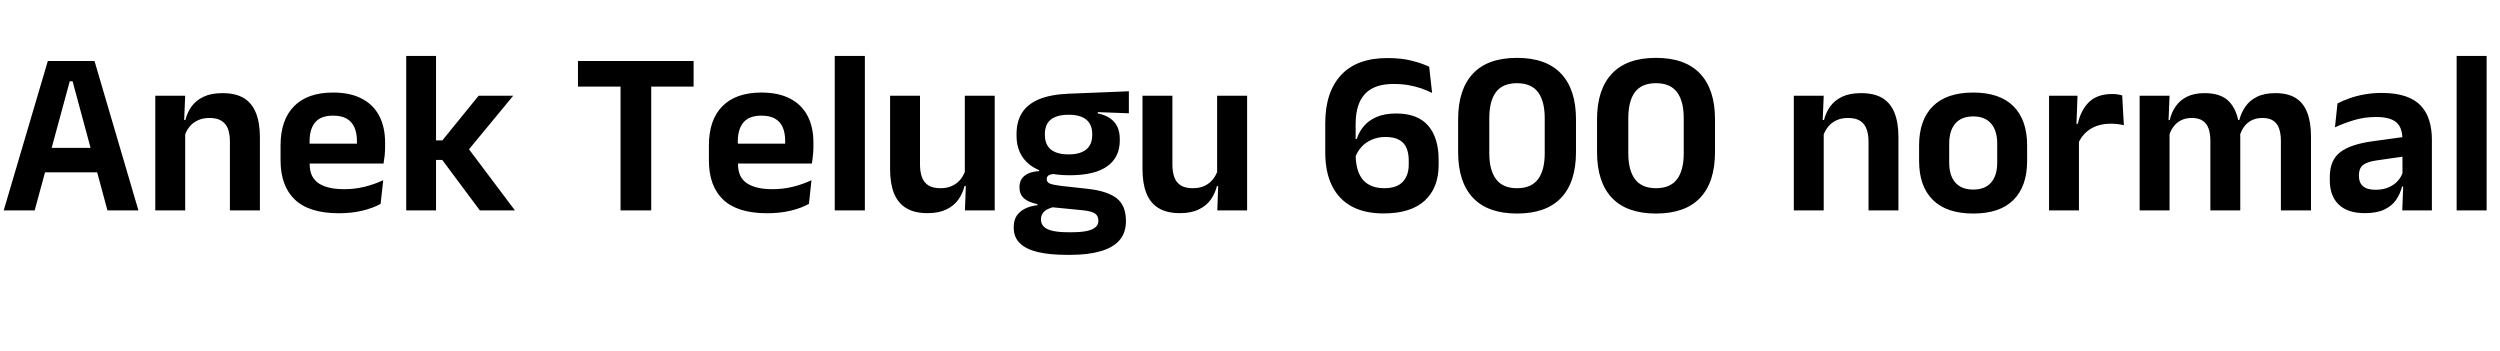 <svg xmlns="http://www.w3.org/2000/svg" xmlns:xlink="http://www.w3.org/1999/xlink" width="256.632" height="36"><path fill="black" d="M3.56 21.60L0.38 21.60L4.91 6.26L9.70 6.26L14.21 21.60L11.03 21.60L7.45 8.34L7.16 8.34L3.56 21.60ZM10.75 17.69L3.82 17.69L3.82 15.18L10.75 15.18L10.75 17.69ZM26.68 21.60L23.60 21.60L23.60 14.53Q23.60 13.79 23.41 13.25Q23.21 12.71 22.75 12.41Q22.30 12.11 21.50 12.11L21.50 12.11Q20.81 12.11 20.29 12.36Q19.76 12.61 19.43 13.04Q19.10 13.46 18.94 14.00L18.94 14.00L18.46 12.32L19.03 12.32Q19.22 11.54 19.67 10.92Q20.12 10.30 20.90 9.93Q21.67 9.56 22.84 9.56L22.84 9.56Q24.19 9.56 25.03 10.07Q25.87 10.58 26.27 11.59Q26.68 12.60 26.68 14.09L26.68 14.09L26.68 21.60ZM19.01 21.60L15.94 21.60L15.94 9.83L19.01 9.83L18.89 12.70L19.01 12.95L19.01 21.60ZM34.78 21.89L34.78 21.89Q31.75 21.89 30.28 20.50Q28.80 19.10 28.80 16.46L28.80 16.46L28.80 14.93Q28.80 12.31 30.18 10.91Q31.56 9.50 34.19 9.50L34.19 9.50Q35.96 9.50 37.15 10.13Q38.34 10.75 38.93 11.90Q39.53 13.04 39.53 14.64L39.53 14.64L39.53 15.06Q39.53 15.49 39.49 15.94Q39.44 16.39 39.37 16.79L39.37 16.79L36.59 16.79Q36.62 16.13 36.63 15.53Q36.64 14.94 36.64 14.46L36.64 14.46Q36.64 13.63 36.37 13.05Q36.11 12.47 35.57 12.17Q35.03 11.87 34.19 11.87L34.19 11.87Q32.95 11.87 32.36 12.55Q31.78 13.24 31.78 14.50L31.78 14.50L31.78 15.59L31.79 15.94L31.79 16.86Q31.79 17.41 31.96 17.88Q32.14 18.35 32.54 18.69Q32.95 19.03 33.63 19.22Q34.31 19.42 35.33 19.42L35.33 19.42Q36.43 19.42 37.43 19.17Q38.44 18.92 39.34 18.50L39.34 18.50L39.07 20.93Q38.27 21.37 37.18 21.63Q36.10 21.89 34.78 21.89ZM38.75 16.79L30.43 16.79L30.43 14.75L38.75 14.75L38.75 16.79ZM52.86 21.60L49.26 21.60L45.40 16.42L44.35 16.42L44.35 14.41L45.41 14.41L49.13 9.83L52.68 9.83L47.90 15.62L47.90 15L52.86 21.60ZM44.76 21.60L41.70 21.60L41.70 5.74L44.76 5.74L44.76 21.60ZM66.85 21.60L63.70 21.60L63.70 6.85L66.85 6.85L66.85 21.60ZM71.20 8.89L59.33 8.89L59.33 6.26L71.20 6.26L71.20 8.89ZM78.74 21.89L78.74 21.89Q75.72 21.89 74.24 20.50Q72.77 19.10 72.77 16.46L72.77 16.46L72.77 14.93Q72.77 12.31 74.15 10.91Q75.53 9.50 78.16 9.50L78.16 9.50Q79.93 9.50 81.12 10.13Q82.31 10.75 82.90 11.90Q83.50 13.04 83.50 14.64L83.50 14.64L83.50 15.06Q83.50 15.49 83.45 15.94Q83.41 16.39 83.34 16.79L83.34 16.79L80.56 16.79Q80.59 16.13 80.60 15.53Q80.60 14.94 80.60 14.46L80.60 14.46Q80.60 13.63 80.34 13.05Q80.08 12.47 79.54 12.17Q79.00 11.87 78.16 11.87L78.16 11.87Q76.92 11.87 76.33 12.55Q75.74 13.24 75.74 14.50L75.74 14.50L75.74 15.59L75.76 15.94L75.76 16.86Q75.76 17.41 75.93 17.88Q76.10 18.35 76.51 18.69Q76.92 19.03 77.60 19.22Q78.28 19.42 79.30 19.42L79.30 19.42Q80.40 19.42 81.40 19.17Q82.40 18.92 83.30 18.50L83.30 18.50L83.04 20.93Q82.24 21.37 81.15 21.63Q80.06 21.89 78.74 21.89ZM82.72 16.79L74.40 16.79L74.40 14.75L82.72 14.75L82.72 16.79ZM88.78 21.60L85.69 21.60L85.69 5.74L88.78 5.74L88.78 21.60ZM91.37 9.83L94.44 9.83L94.44 16.91Q94.44 17.64 94.64 18.19Q94.84 18.73 95.30 19.03Q95.76 19.32 96.54 19.32L96.54 19.32Q97.25 19.32 97.76 19.07Q98.28 18.82 98.62 18.39Q98.95 17.96 99.11 17.44L99.11 17.44L99.59 19.10L99.01 19.10Q98.82 19.87 98.37 20.50Q97.92 21.13 97.15 21.50Q96.37 21.88 95.21 21.88L95.21 21.88Q93.86 21.88 93.02 21.36Q92.17 20.84 91.77 19.84Q91.37 18.83 91.37 17.35L91.37 17.35L91.37 9.83ZM99.04 9.83L102.11 9.83L102.11 21.60L99.05 21.60L99.16 18.74L99.04 18.49L99.04 9.83ZM109.79 17.99L109.79 17.99Q107.11 17.99 105.73 16.93Q104.35 15.86 104.35 13.94L104.35 13.94L104.35 13.76Q104.35 12.49 104.90 11.60Q105.46 10.70 106.63 10.20Q107.81 9.70 109.68 9.62L109.68 9.62L115.88 9.37L115.88 11.63L112.69 11.51L112.69 11.64Q113.45 11.80 113.95 12.14Q114.44 12.48 114.70 13.01Q114.95 13.55 114.95 14.30L114.95 14.30L114.95 14.41Q114.95 16.15 113.66 17.07Q112.38 17.99 109.79 17.99ZM109.64 23.84L109.64 23.84L109.98 23.84Q110.92 23.84 111.53 23.72Q112.14 23.59 112.45 23.33Q112.75 23.08 112.75 22.67L112.75 22.67L112.75 22.63Q112.75 22.13 112.36 21.89Q111.97 21.66 111.11 21.58L111.11 21.58L107.66 21.24L108.37 21.20Q107.93 21.29 107.59 21.45Q107.24 21.61 107.05 21.88Q106.86 22.14 106.86 22.52L106.86 22.52L106.86 22.55Q106.86 22.99 107.17 23.29Q107.48 23.58 108.11 23.71Q108.73 23.84 109.64 23.84ZM109.91 26.16L109.48 26.16Q107.77 26.16 106.56 25.88Q105.35 25.60 104.71 24.98Q104.06 24.37 104.06 23.36L104.06 23.36L104.06 23.32Q104.06 22.63 104.36 22.16Q104.66 21.70 105.22 21.42Q105.77 21.14 106.49 21.07L106.49 21.07L106.49 20.95Q105.58 20.77 105.11 20.36Q104.65 19.94 104.65 19.22L104.65 19.22L104.65 19.21Q104.65 18.71 104.88 18.36Q105.11 18.01 105.56 17.81Q106.01 17.60 106.67 17.57L106.67 17.57L106.67 17.22L109.27 17.87L108.43 17.84Q107.88 17.86 107.66 17.99Q107.45 18.13 107.45 18.38L107.45 18.38L107.45 18.40Q107.45 18.71 107.78 18.85Q108.12 18.98 108.90 19.08L108.90 19.08L111.72 19.39Q113.70 19.62 114.64 20.36Q115.58 21.11 115.58 22.66L115.58 22.66L115.58 22.72Q115.58 23.90 114.91 24.67Q114.24 25.43 112.97 25.79Q111.71 26.16 109.91 26.16L109.91 26.16ZM109.70 15.85L109.70 15.85Q110.51 15.85 111.04 15.62Q111.58 15.40 111.85 14.95Q112.12 14.51 112.12 13.87L112.12 13.87L112.12 13.74Q112.12 13.10 111.85 12.67Q111.59 12.23 111.06 12.01Q110.53 11.78 109.73 11.78L109.73 11.78L109.69 11.78Q108.84 11.78 108.30 12.02Q107.76 12.25 107.51 12.69Q107.26 13.13 107.26 13.74L107.26 13.74L107.26 13.87Q107.26 14.51 107.53 14.95Q107.80 15.40 108.34 15.62Q108.89 15.85 109.70 15.85ZM117.28 9.83L120.35 9.83L120.35 16.91Q120.35 17.64 120.55 18.19Q120.74 18.73 121.21 19.03Q121.67 19.32 122.45 19.32L122.45 19.32Q123.16 19.32 123.67 19.07Q124.19 18.82 124.52 18.39Q124.86 17.96 125.02 17.44L125.02 17.44L125.50 19.10L124.92 19.10Q124.73 19.87 124.28 20.50Q123.83 21.13 123.05 21.50Q122.28 21.88 121.12 21.88L121.12 21.88Q119.77 21.88 118.93 21.36Q118.08 20.84 117.68 19.84Q117.28 18.83 117.28 17.35L117.28 17.35L117.28 9.83ZM124.94 9.83L128.02 9.83L128.02 21.60L124.96 21.60L125.06 18.74L124.94 18.49L124.94 9.83ZM142.02 21.91L142.02 21.91Q140.11 21.91 138.77 21.20Q137.44 20.48 136.74 19.08Q136.04 17.68 136.04 15.61L136.04 15.61L136.04 12.66Q136.04 9.46 137.66 7.71Q139.27 5.96 142.43 5.96L142.43 5.96Q143.86 5.96 144.92 6.23Q145.98 6.50 146.71 6.85L146.71 6.85L147.01 9.54Q146.48 9.28 145.89 9.07Q145.30 8.87 144.59 8.74Q143.89 8.62 143.03 8.62L143.03 8.62Q141.07 8.62 140.12 9.64Q139.16 10.67 139.16 12.74L139.16 12.74L139.16 15.80Q139.16 16.99 139.49 17.77Q139.82 18.54 140.48 18.93Q141.13 19.32 142.09 19.32L142.09 19.32Q143.39 19.32 144.00 18.66Q144.61 18 144.61 16.91L144.61 16.91L144.61 16.46Q144.61 15.72 144.38 15.19Q144.16 14.65 143.63 14.36Q143.11 14.06 142.22 14.06L142.22 14.06Q141.47 14.06 140.84 14.33Q140.21 14.59 139.76 15.08Q139.31 15.58 139.07 16.26L139.07 16.26L138.77 14.26L139.28 14.26Q139.51 13.52 140.01 12.94Q140.51 12.35 141.33 12.00Q142.15 11.65 143.33 11.65L143.33 11.65Q145.51 11.65 146.60 12.89Q147.68 14.14 147.68 16.40L147.68 16.40L147.68 16.94Q147.68 19.27 146.26 20.59Q144.83 21.91 142.02 21.91ZM155.72 21.92L155.72 21.92Q152.74 21.92 151.21 20.31Q149.68 18.70 149.68 15.60L149.68 15.60L149.68 12.26Q149.68 9.18 151.20 7.56Q152.72 5.94 155.72 5.94L155.72 5.94Q158.72 5.94 160.25 7.56Q161.78 9.18 161.78 12.26L161.78 12.26L161.78 15.60Q161.78 18.70 160.25 20.31Q158.72 21.92 155.72 21.92ZM155.72 19.32L155.72 19.32Q157.19 19.32 157.88 18.40Q158.57 17.48 158.57 15.74L158.57 15.74L158.57 12.13Q158.57 10.38 157.88 9.46Q157.19 8.54 155.72 8.54L155.72 8.54Q154.25 8.54 153.56 9.46Q152.88 10.38 152.88 12.13L152.88 12.13L152.88 15.74Q152.88 17.48 153.58 18.40Q154.27 19.32 155.72 19.32ZM169.99 21.92L169.99 21.92Q167.00 21.92 165.47 20.31Q163.94 18.70 163.94 15.60L163.94 15.60L163.94 12.26Q163.94 9.18 165.47 7.56Q166.99 5.94 169.99 5.94L169.99 5.94Q172.99 5.94 174.52 7.56Q176.05 9.18 176.05 12.26L176.05 12.26L176.05 15.60Q176.05 18.70 174.52 20.31Q172.99 21.92 169.99 21.92ZM169.99 19.32L169.99 19.32Q171.46 19.32 172.15 18.40Q172.84 17.48 172.84 15.74L172.84 15.74L172.84 12.13Q172.84 10.38 172.15 9.46Q171.46 8.54 169.99 8.54L169.99 8.54Q168.52 8.54 167.83 9.46Q167.15 10.38 167.15 12.13L167.15 12.13L167.15 15.74Q167.15 17.48 167.84 18.40Q168.54 19.32 169.99 19.32ZM194.88 21.60L191.81 21.60L191.81 14.53Q191.81 13.79 191.61 13.25Q191.41 12.71 190.96 12.41Q190.50 12.11 189.71 12.11L189.71 12.11Q189.01 12.11 188.49 12.36Q187.97 12.61 187.64 13.04Q187.31 13.46 187.14 14.00L187.14 14.00L186.66 12.32L187.24 12.32Q187.43 11.54 187.88 10.92Q188.33 10.30 189.10 9.93Q189.88 9.56 191.04 9.56L191.04 9.56Q192.40 9.56 193.24 10.07Q194.08 10.58 194.48 11.59Q194.88 12.60 194.88 14.09L194.88 14.09L194.88 21.60ZM187.21 21.60L184.14 21.60L184.14 9.83L187.21 9.83L187.09 12.70L187.21 12.95L187.21 21.60ZM202.56 21.92L202.56 21.92Q199.82 21.92 198.41 20.52Q197.00 19.12 197.00 16.52L197.00 16.52L197.00 14.93Q197.00 12.32 198.41 10.91Q199.82 9.50 202.56 9.50L202.56 9.50Q205.28 9.50 206.69 10.91Q208.09 12.32 208.09 14.93L208.09 14.93L208.09 16.52Q208.09 19.12 206.69 20.52Q205.30 21.92 202.56 21.92ZM202.56 19.46L202.56 19.46Q203.76 19.46 204.39 18.74Q205.02 18.02 205.02 16.68L205.02 16.68L205.02 14.77Q205.02 13.40 204.39 12.68Q203.76 11.95 202.56 11.95L202.56 11.95Q201.35 11.95 200.72 12.68Q200.09 13.40 200.09 14.77L200.09 14.77L200.09 16.68Q200.09 18.02 200.72 18.74Q201.35 19.46 202.56 19.46ZM213.32 14.76L213.32 14.76L212.54 12.71L213.29 12.71Q213.61 11.28 214.46 10.46Q215.32 9.65 216.83 9.65L216.83 9.65Q217.14 9.65 217.39 9.69Q217.64 9.73 217.85 9.79L217.85 9.79L218.02 12.86Q217.75 12.78 217.40 12.74Q217.06 12.70 216.67 12.70L216.67 12.70Q215.45 12.70 214.59 13.24Q213.73 13.78 213.32 14.76ZM213.41 21.60L210.34 21.60L210.34 9.83L213.26 9.83L213.13 13.44L213.41 13.55L213.41 21.60ZM237.23 21.60L234.14 21.60L234.14 14.45Q234.14 13.73 233.96 13.21Q233.78 12.68 233.37 12.40Q232.96 12.11 232.25 12.11L232.25 12.11Q231.60 12.11 231.12 12.36Q230.64 12.61 230.34 13.04Q230.04 13.46 229.90 14.00L229.90 14.00L229.56 12.32L229.87 12.32Q230.06 11.57 230.50 10.94Q230.93 10.31 231.68 9.94Q232.43 9.56 233.58 9.56L233.58 9.56Q234.86 9.56 235.66 10.06Q236.46 10.56 236.84 11.55Q237.23 12.54 237.23 14.00L237.23 14.00L237.23 21.60ZM222.71 21.60L219.64 21.60L219.64 9.83L222.71 9.83L222.59 12.82L222.71 12.95L222.71 21.60ZM229.97 21.60L226.90 21.60L226.90 14.45Q226.90 13.73 226.72 13.21Q226.54 12.68 226.12 12.40Q225.71 12.11 225.00 12.11L225.00 12.11Q224.34 12.11 223.87 12.36Q223.39 12.61 223.09 13.04Q222.78 13.46 222.64 14.00L222.64 14.00L222.16 12.32L222.73 12.32Q222.91 11.54 223.34 10.92Q223.76 10.30 224.50 9.93Q225.23 9.56 226.32 9.56L226.32 9.56Q227.96 9.56 228.80 10.40Q229.63 11.24 229.85 12.85L229.85 12.85Q229.90 13.09 229.93 13.41Q229.97 13.73 229.97 14.00L229.97 14.00L229.97 21.60ZM249.64 21.60L246.60 21.60L246.71 18.72L246.62 18.46L246.62 14.77L246.61 14.24Q246.61 13.09 245.98 12.55Q245.35 12.01 243.92 12.01L243.92 12.01Q242.71 12.01 241.65 12.33Q240.59 12.65 239.69 13.07L239.69 13.07L239.95 10.62Q240.48 10.34 241.16 10.10Q241.84 9.85 242.68 9.70Q243.52 9.54 244.49 9.54L244.49 9.54Q245.93 9.54 246.92 9.88Q247.92 10.22 248.51 10.86Q249.11 11.50 249.37 12.38Q249.64 13.26 249.64 14.33L249.64 14.33L249.64 21.60ZM242.75 21.88L242.75 21.88Q241.00 21.88 240.08 21Q239.16 20.12 239.16 18.50L239.16 18.50L239.16 18.17Q239.16 16.45 240.22 15.63Q241.27 14.81 243.56 14.50L243.56 14.50L246.90 14.04L247.08 16.02L244.01 16.46Q243.00 16.60 242.57 16.94Q242.15 17.29 242.15 17.96L242.15 17.96L242.15 18.08Q242.15 18.74 242.56 19.11Q242.98 19.48 243.86 19.48L243.86 19.48Q244.66 19.48 245.22 19.22Q245.78 18.97 246.15 18.56Q246.52 18.14 246.67 17.63L246.67 17.63L247.10 19.15L246.58 19.15Q246.38 19.91 245.96 20.53Q245.53 21.14 244.76 21.51Q244.00 21.88 242.75 21.88ZM255.26 21.60L252.18 21.60L252.18 5.74L255.26 5.74L255.26 21.60Z"/></svg>